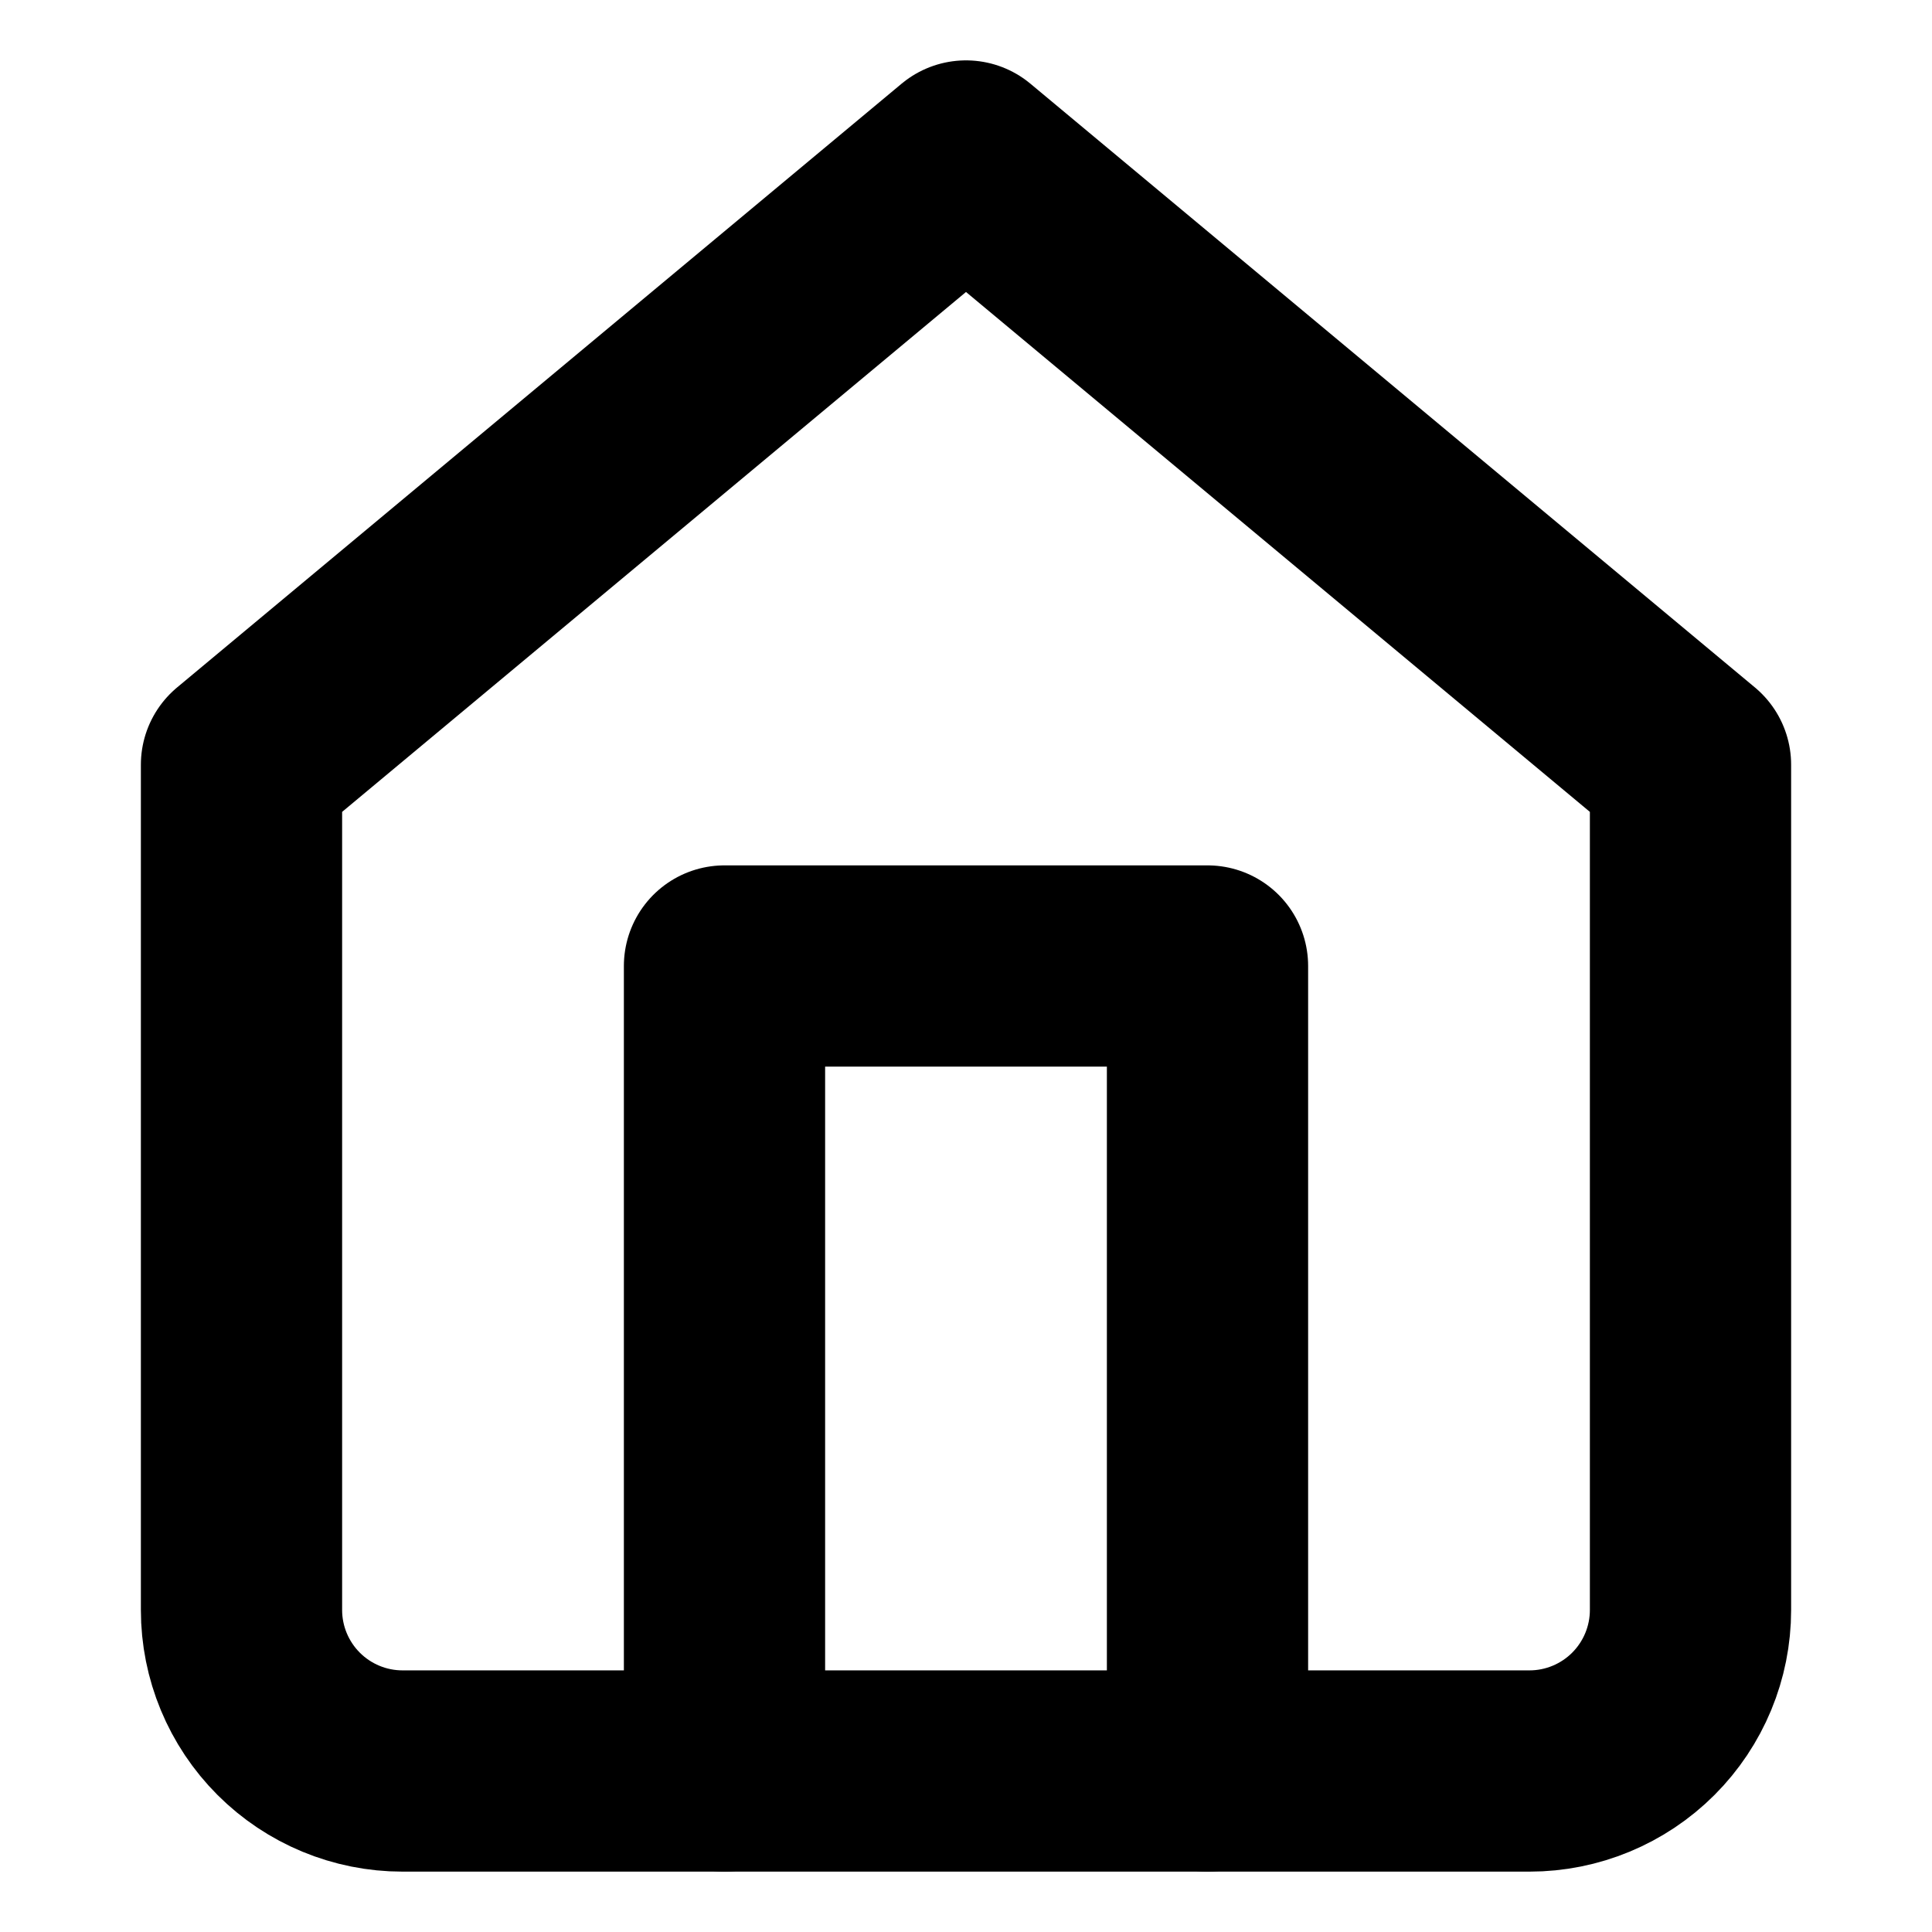 <svg width="24" height="24" viewBox="0 0 24 24" fill="none" xmlns="http://www.w3.org/2000/svg">
  <path d="M3 9.5L12 2L21 9.5V20C21 20.53 20.789 21.039 20.414 21.414C20.039 21.789 19.53 22 19 22H5C4.47 22 3.961 21.789 3.586 21.414C3.211 21.039 3 20.53 3 20V9.5Z" stroke="currentColor" stroke-width="2.5" stroke-linecap="round" stroke-linejoin="round"/>
  <path d="M9 22V12H15V22" stroke="currentColor" stroke-width="2.5" stroke-linecap="round" stroke-linejoin="round"/>
</svg>
